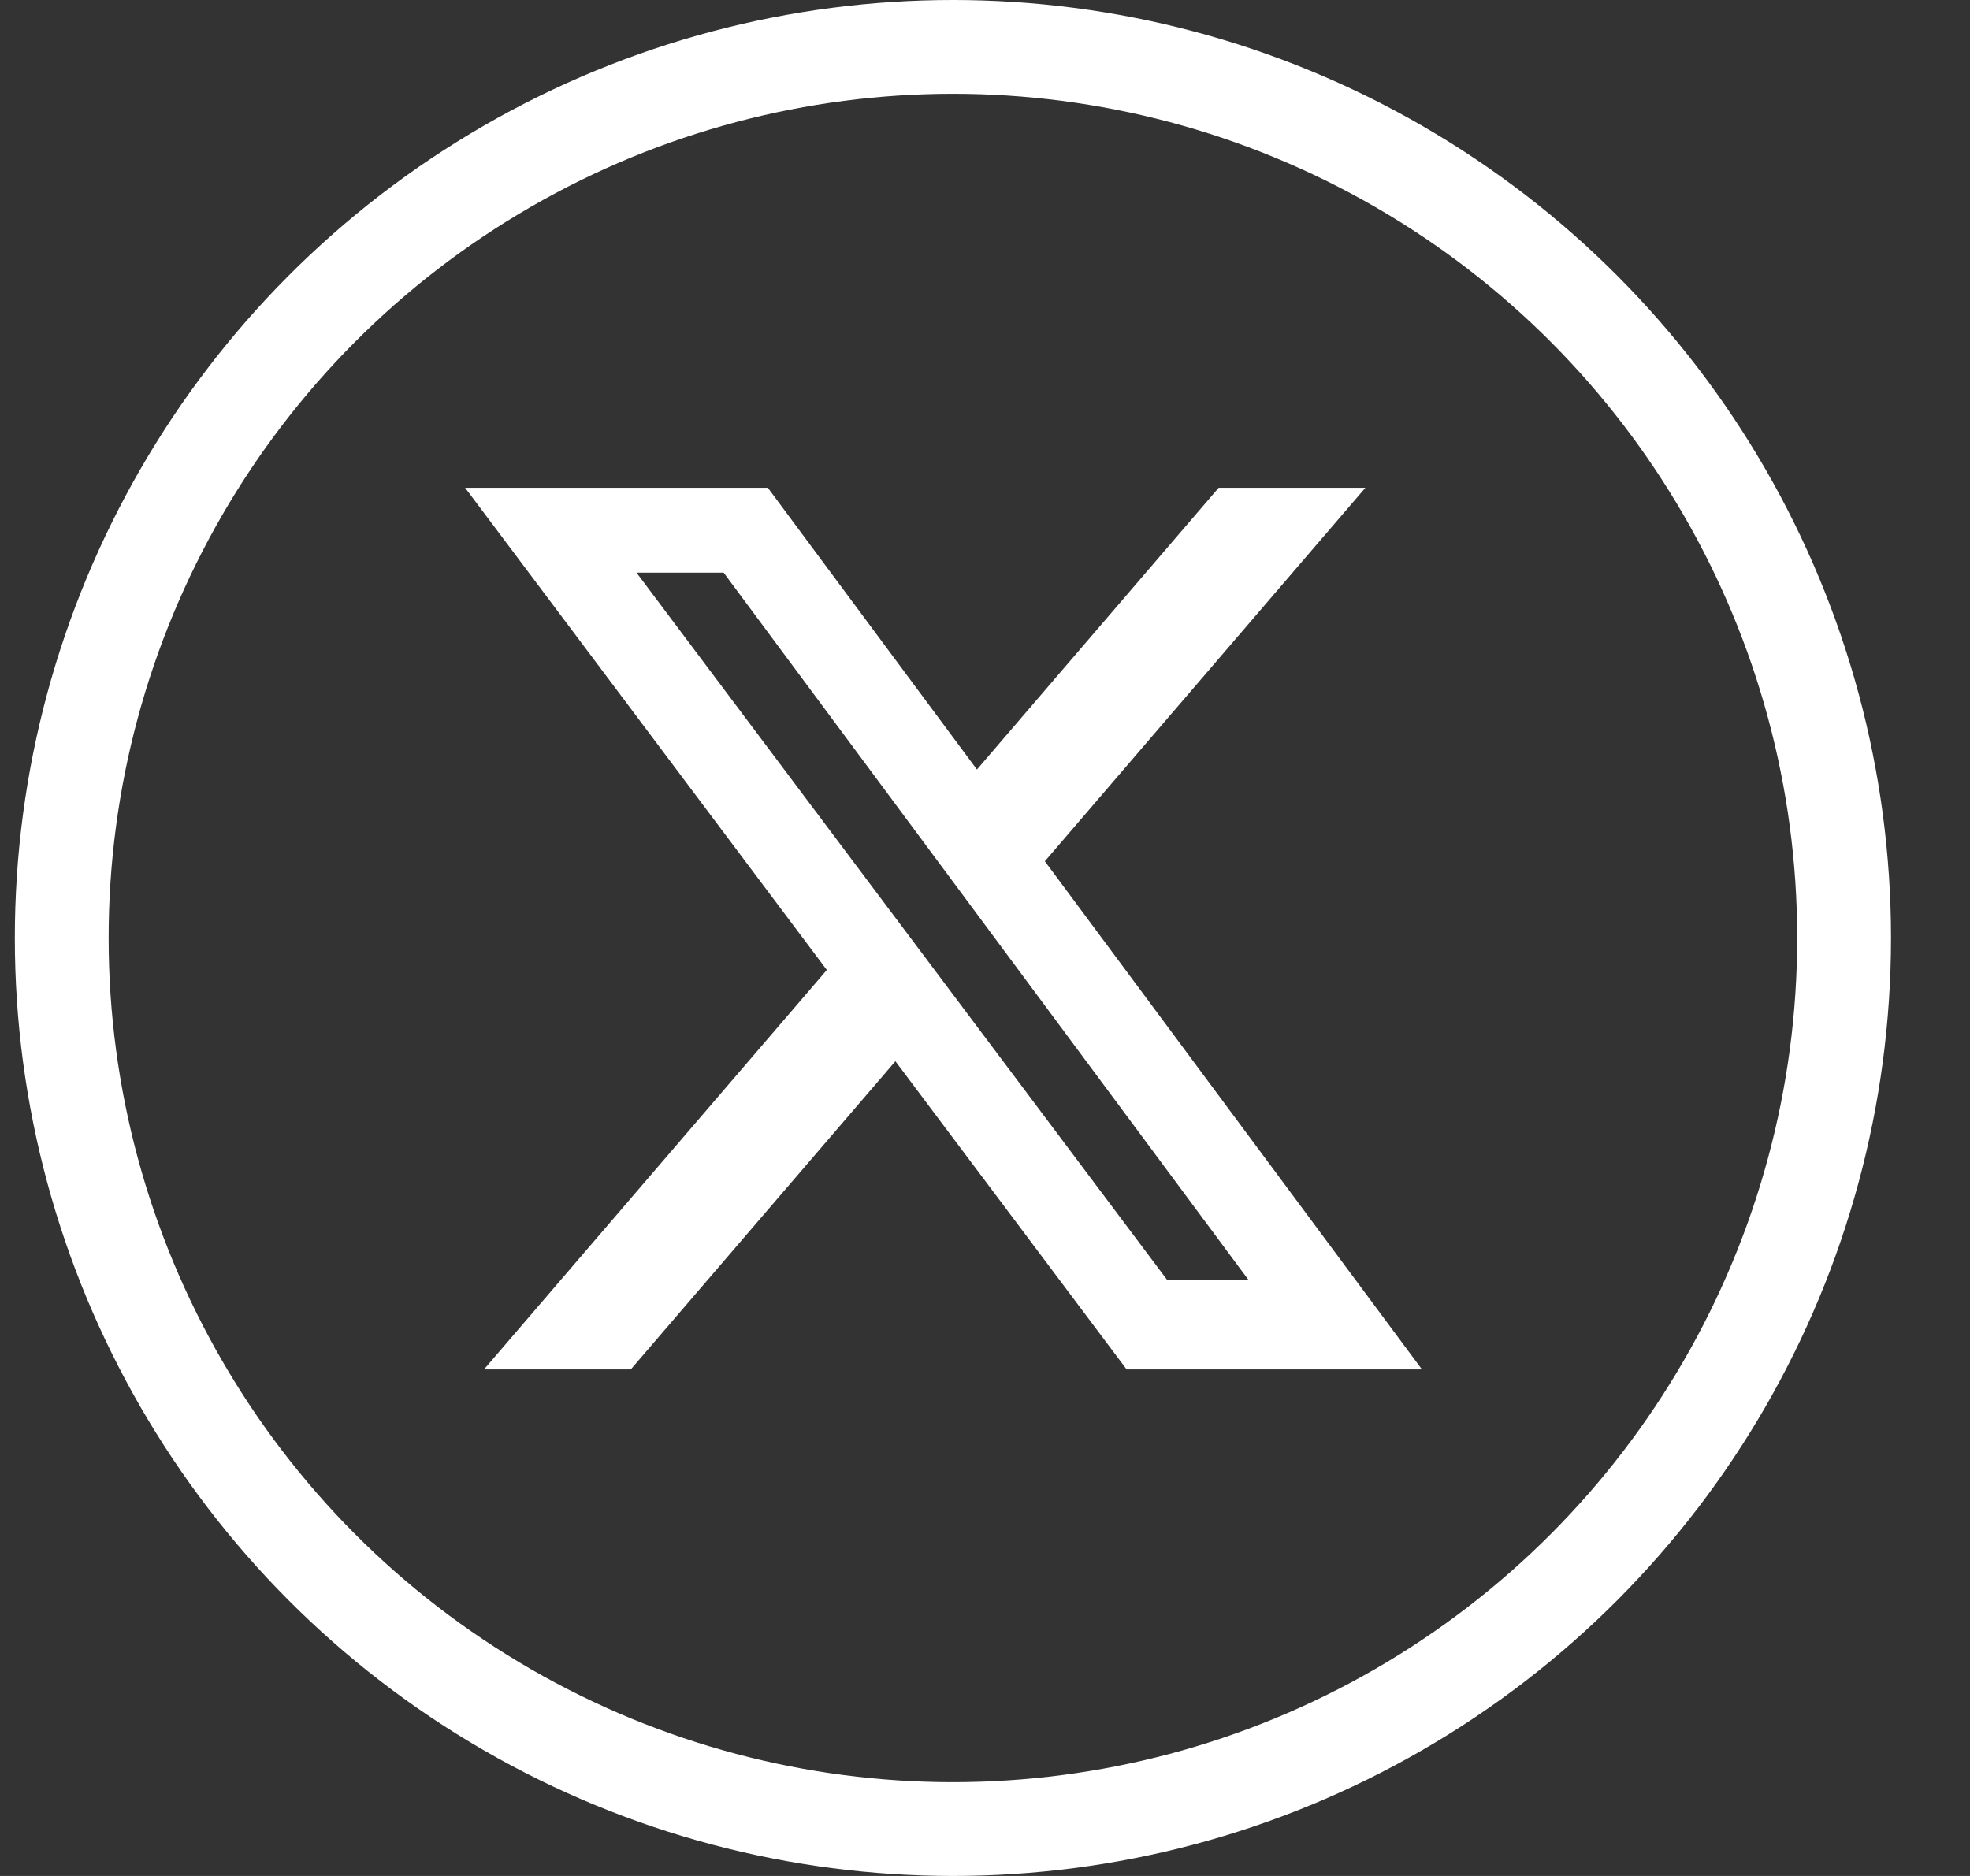 <svg width="21" height="20" viewBox="0 0 21 20" fill="none" xmlns="http://www.w3.org/2000/svg">
<rect x="0" y="0" width="21" height="20" fill="#333333" stroke="none"/>
<g clip-path="url(#clip0_237_7776)">
<path d="M12.991 5.2H14.555L11.138 9.182L15.158 14.6H12.01L9.545 11.314L6.724 14.6H5.159L8.814 10.341L4.958 5.2H8.185L10.414 8.204L12.991 5.2ZM12.442 13.646H13.309L7.714 6.105H6.785L12.442 13.646Z" fill="white"/>
</g>
<circle cx="10.158" cy="10" r="9.5" stroke="white"/>
<defs>
<clipPath id="clip0_237_7776">
<rect width="10.2" height="9.4" fill="white" transform="translate(4.958 5.2)"/>
</clipPath>
</defs>
</svg>
